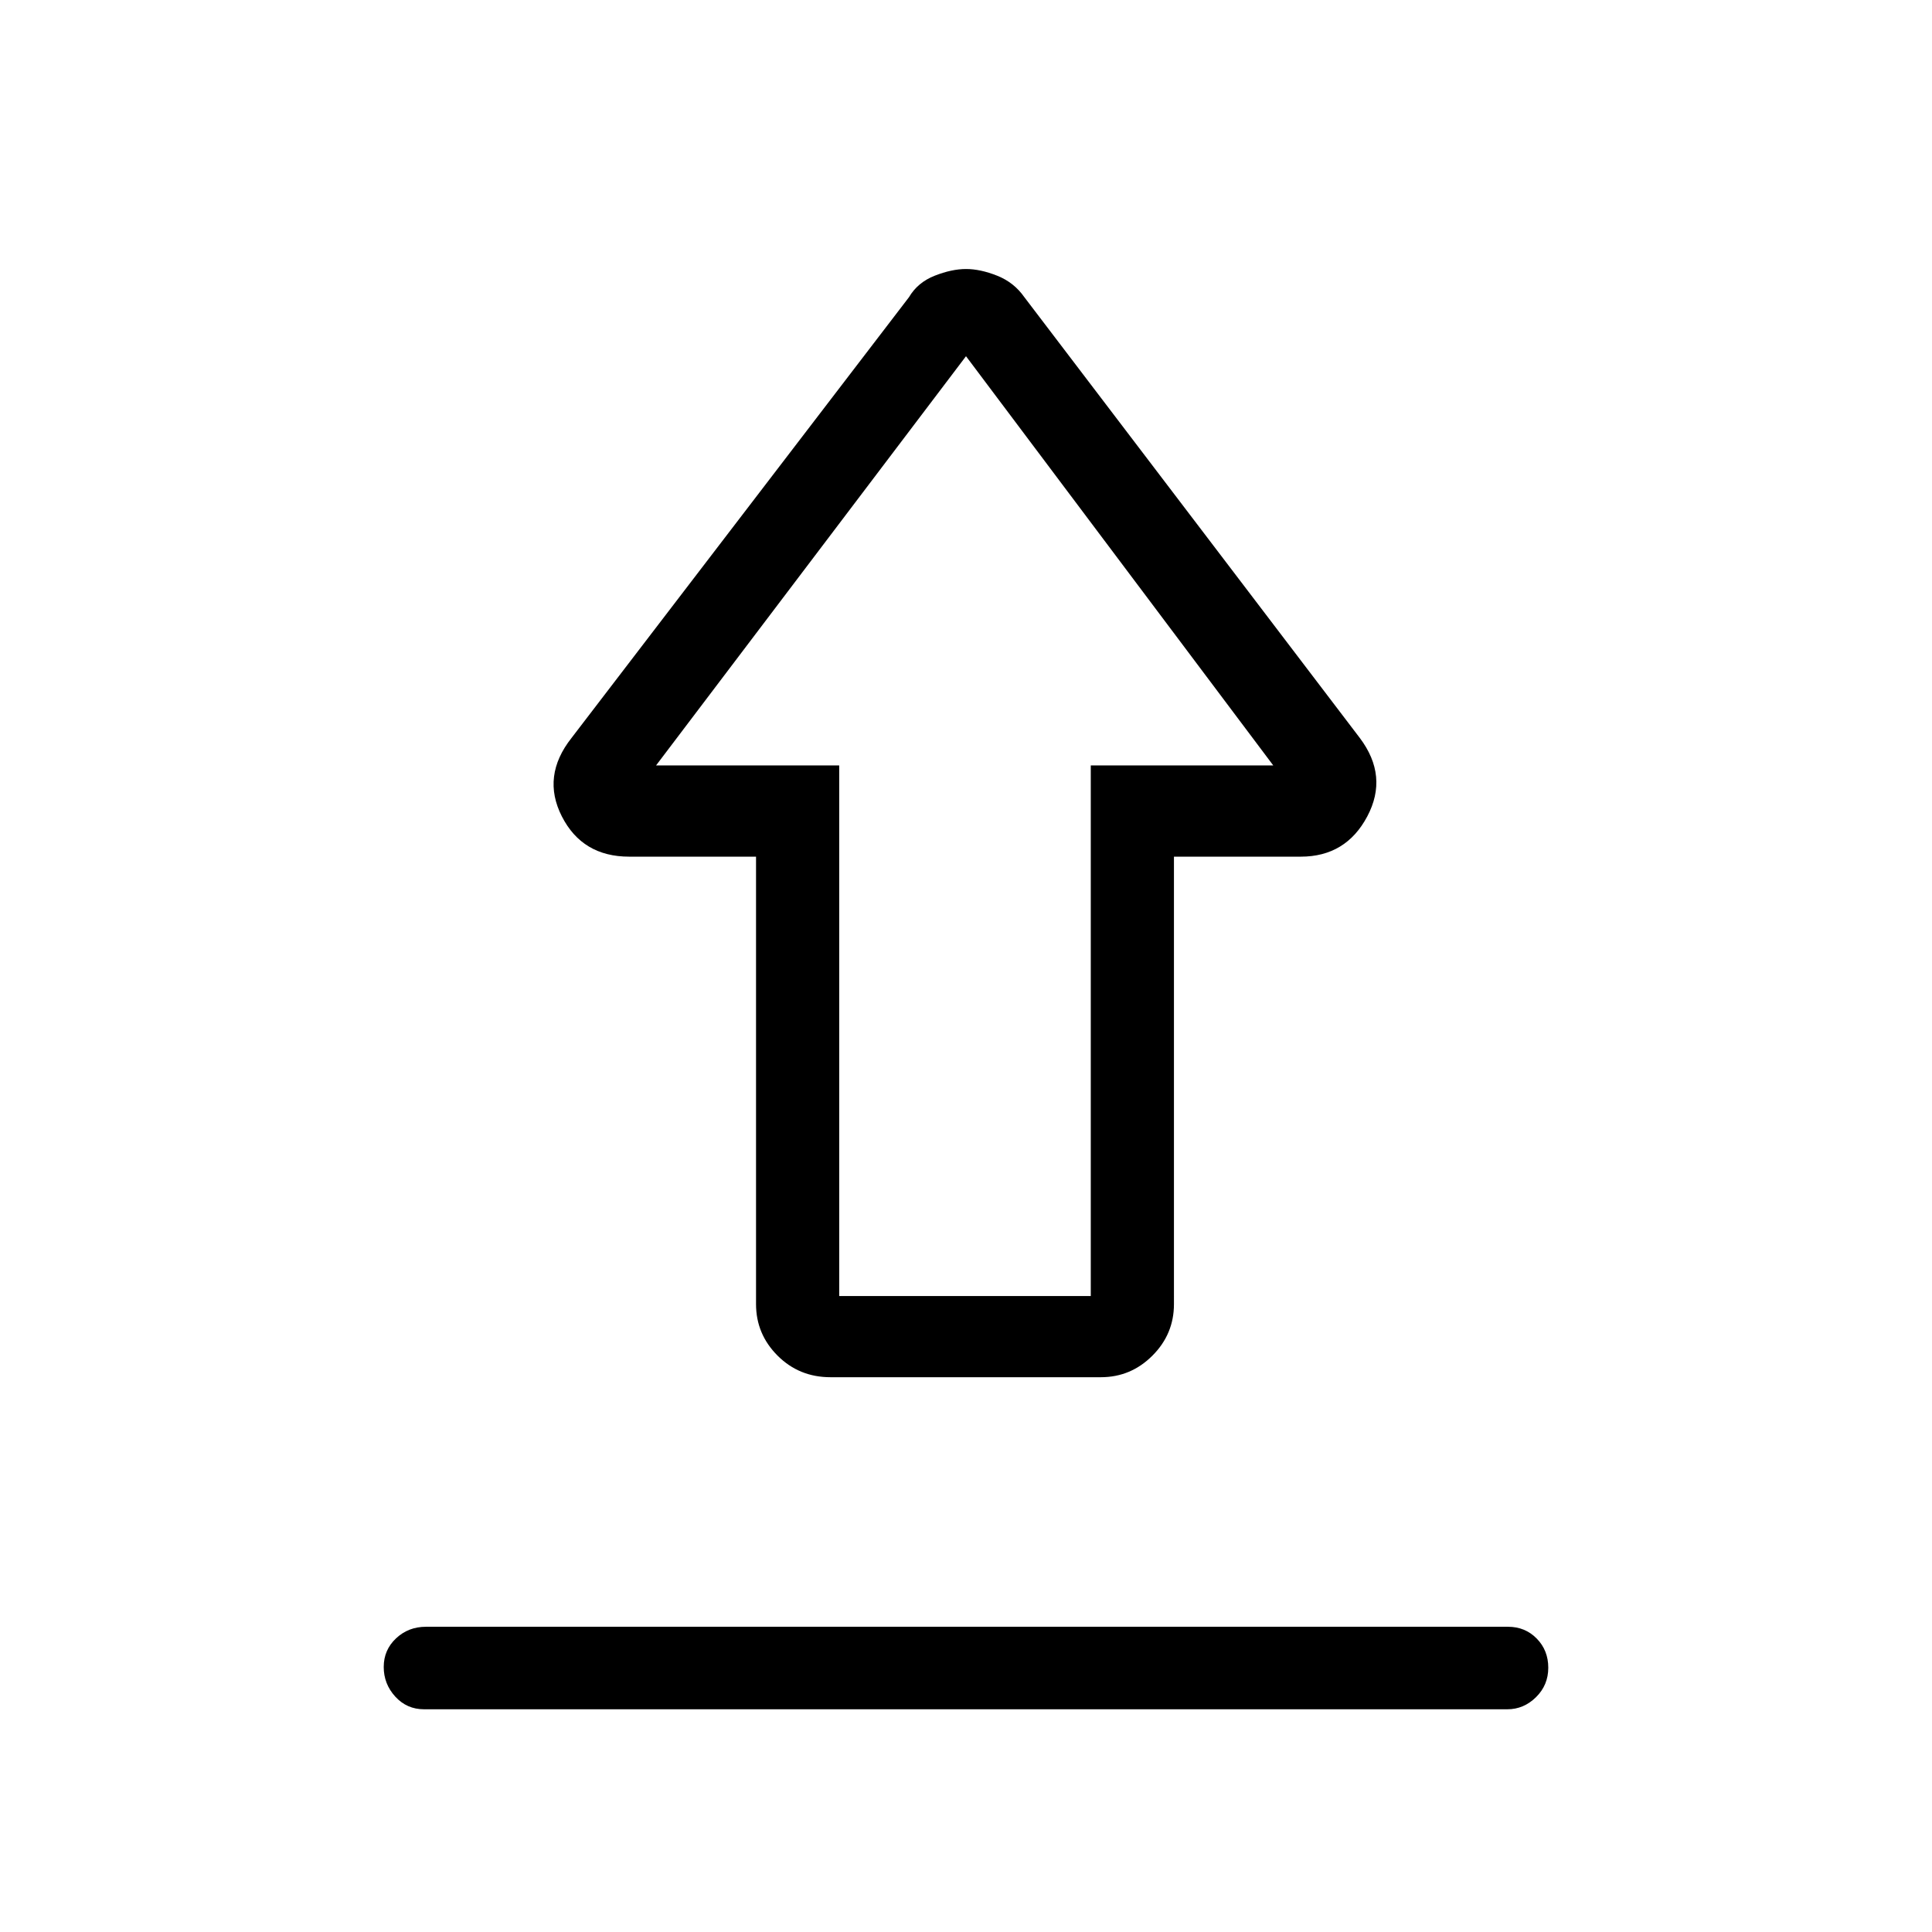 <svg xmlns="http://www.w3.org/2000/svg" height="40" viewBox="0 -960 960 960" width="40"><path d="M211.67-151.67h537.66q8.5 0 14.25 5.85 5.75 5.86 5.75 14.5 0 8.65-6.11 14.65-6.1 6-14.22 6H210.67q-8.5 0-14.25-6.28-5.75-6.29-5.75-14.74t6.11-14.21q6.12-5.77 14.89-5.77Zm201-124q-15.57 0-26.29-10.71-10.71-10.7-10.71-25.62v-222.33h-63q-23.29 0-33.48-20-10.19-20 4.81-39l167.67-219q4.32-7.34 12.78-10.67 8.45-3.33 15.57-3.33 7.11 0 15.48 3.33 8.36 3.33 13.5 10.67l166.67 219q14.33 19 3.72 39t-33.06 20h-63V-312q0 14.92-10.71 25.62-10.7 10.71-25.62 10.71H412.67ZM417-316h125v-263.67h90.67L480-783 326-579.67h91V-316Zm62.67-263.67Z"/></svg>